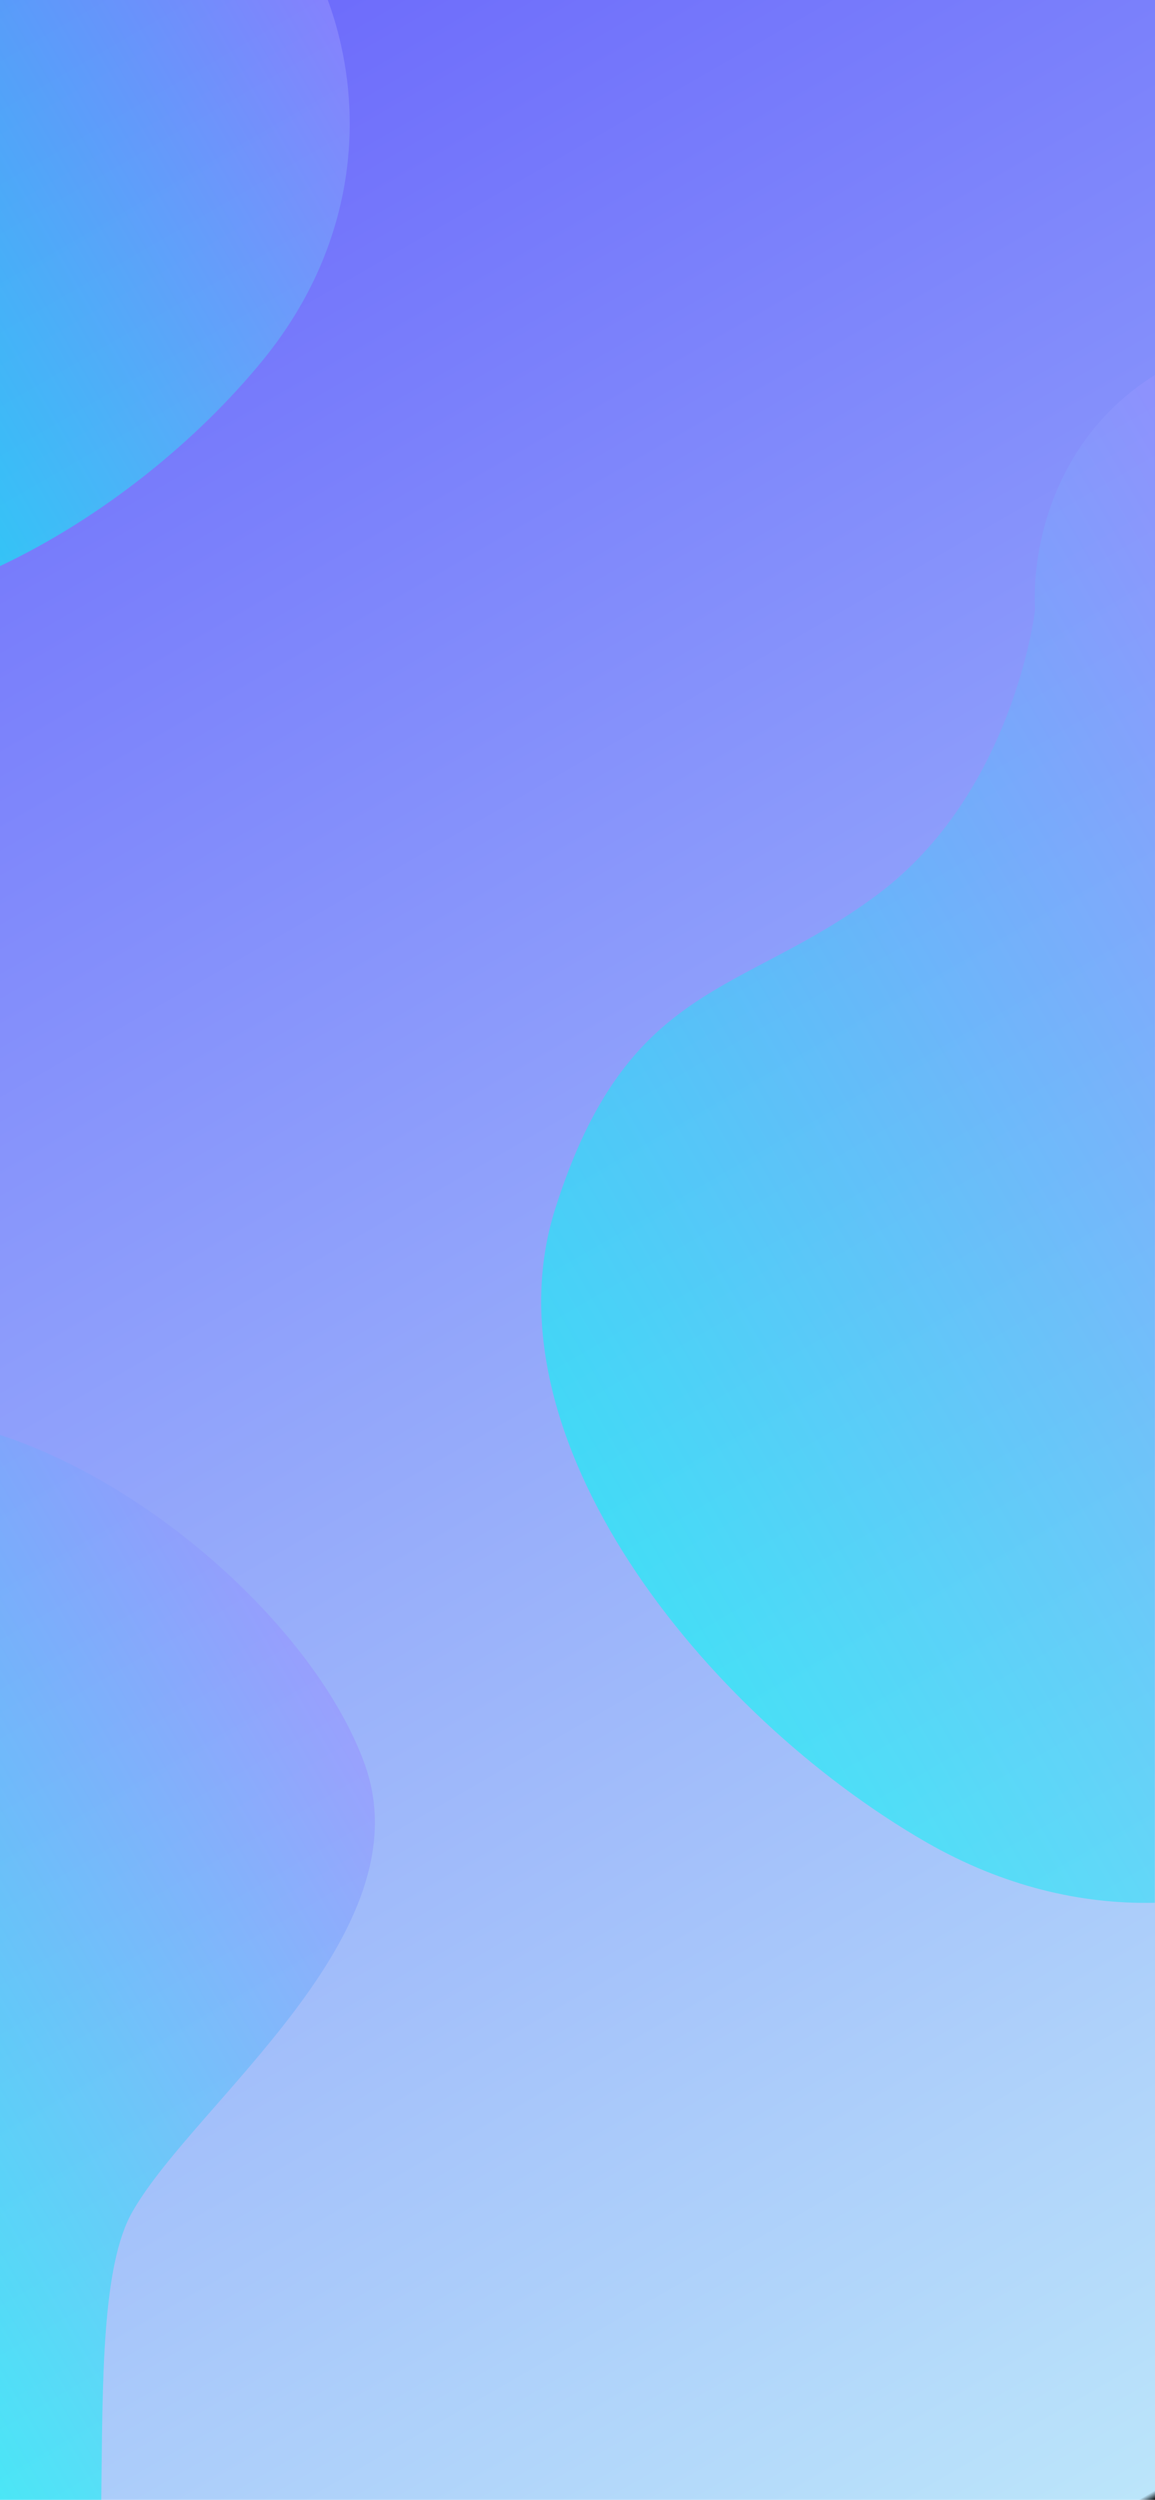 <?xml version="1.0" encoding="utf-8"?>
<!-- Generator: Adobe Illustrator 18.1.0, SVG Export Plug-In . SVG Version: 6.00 Build 0)  -->
<svg version="1.1" id="Layer_1" xmlns="http://www.w3.org/2000/svg" xmlns:xlink="http://www.w3.org/1999/xlink" x="0px" y="0px"
	 viewBox="0 0 414 896" enable-background="new 0 0 414 896" xml:space="preserve">
<linearGradient id="SVGID_1_" gradientUnits="userSpaceOnUse" x1="-38.74" y1="22.366" x2="452.74" y2="873.634">
	<stop  offset="0" style="stop-color:#6965FB"/>
	<stop  offset="0.997" style="stop-color:#BBE5FA"/>
	<stop  offset="1" style="stop-color:#000000"/>
</linearGradient>
<rect fill="url(#SVGID_1_)" width="414" height="896"/>
<linearGradient id="SVGID_2_" gradientUnits="userSpaceOnUse" x1="-43.709" y1="127.152" x2="132.277" y2="25.547">
	<stop  offset="0" style="stop-color:#00FCF3"/>
	<stop  offset="0.996" style="stop-color:#9693FF"/>
</linearGradient>
<path opacity="0.56" fill="url(#SVGID_2_)" d="M0,202.9c36.4-17.2,70.7-44.8,94.7-74.4C128.8,86.2,131.3,37.7,117.5,0H0V202.9z"/>
<linearGradient id="SVGID_3_" gradientUnits="userSpaceOnUse" x1="206.8" y1="527.856" x2="532.578" y2="339.768">
	<stop  offset="0" style="stop-color:#00FCF3"/>
	<stop  offset="0.996" style="stop-color:#9693FF"/>
</linearGradient>
<path opacity="0.56" fill="url(#SVGID_3_)" d="M414,134.4c-34.5,21.5-44.3,59.1-43,84.3c0,0-7.6,65.6-56.7,102.1
	c-49.1,36.5-89.4,30.8-115.3,112.5s52.9,180.8,133,227c27.7,15.9,55.7,22.3,81.9,21.7V134.4z"/>
<linearGradient id="SVGID_4_" gradientUnits="userSpaceOnUse" x1="-78.1" y1="760.727" x2="135.649" y2="637.319">
	<stop  offset="0" style="stop-color:#00FCF3"/>
	<stop  offset="0.996" style="stop-color:#9693FF"/>
</linearGradient>
<path opacity="0.56" fill="url(#SVGID_4_)" d="M0,514.3V896h36.3c0.5-42.9,0.1-84.2,11.3-103.5c22.4-39,104.8-99.4,83.2-160
	C114.3,586.6,57.4,533.2,0,514.3z"/>
</svg>
